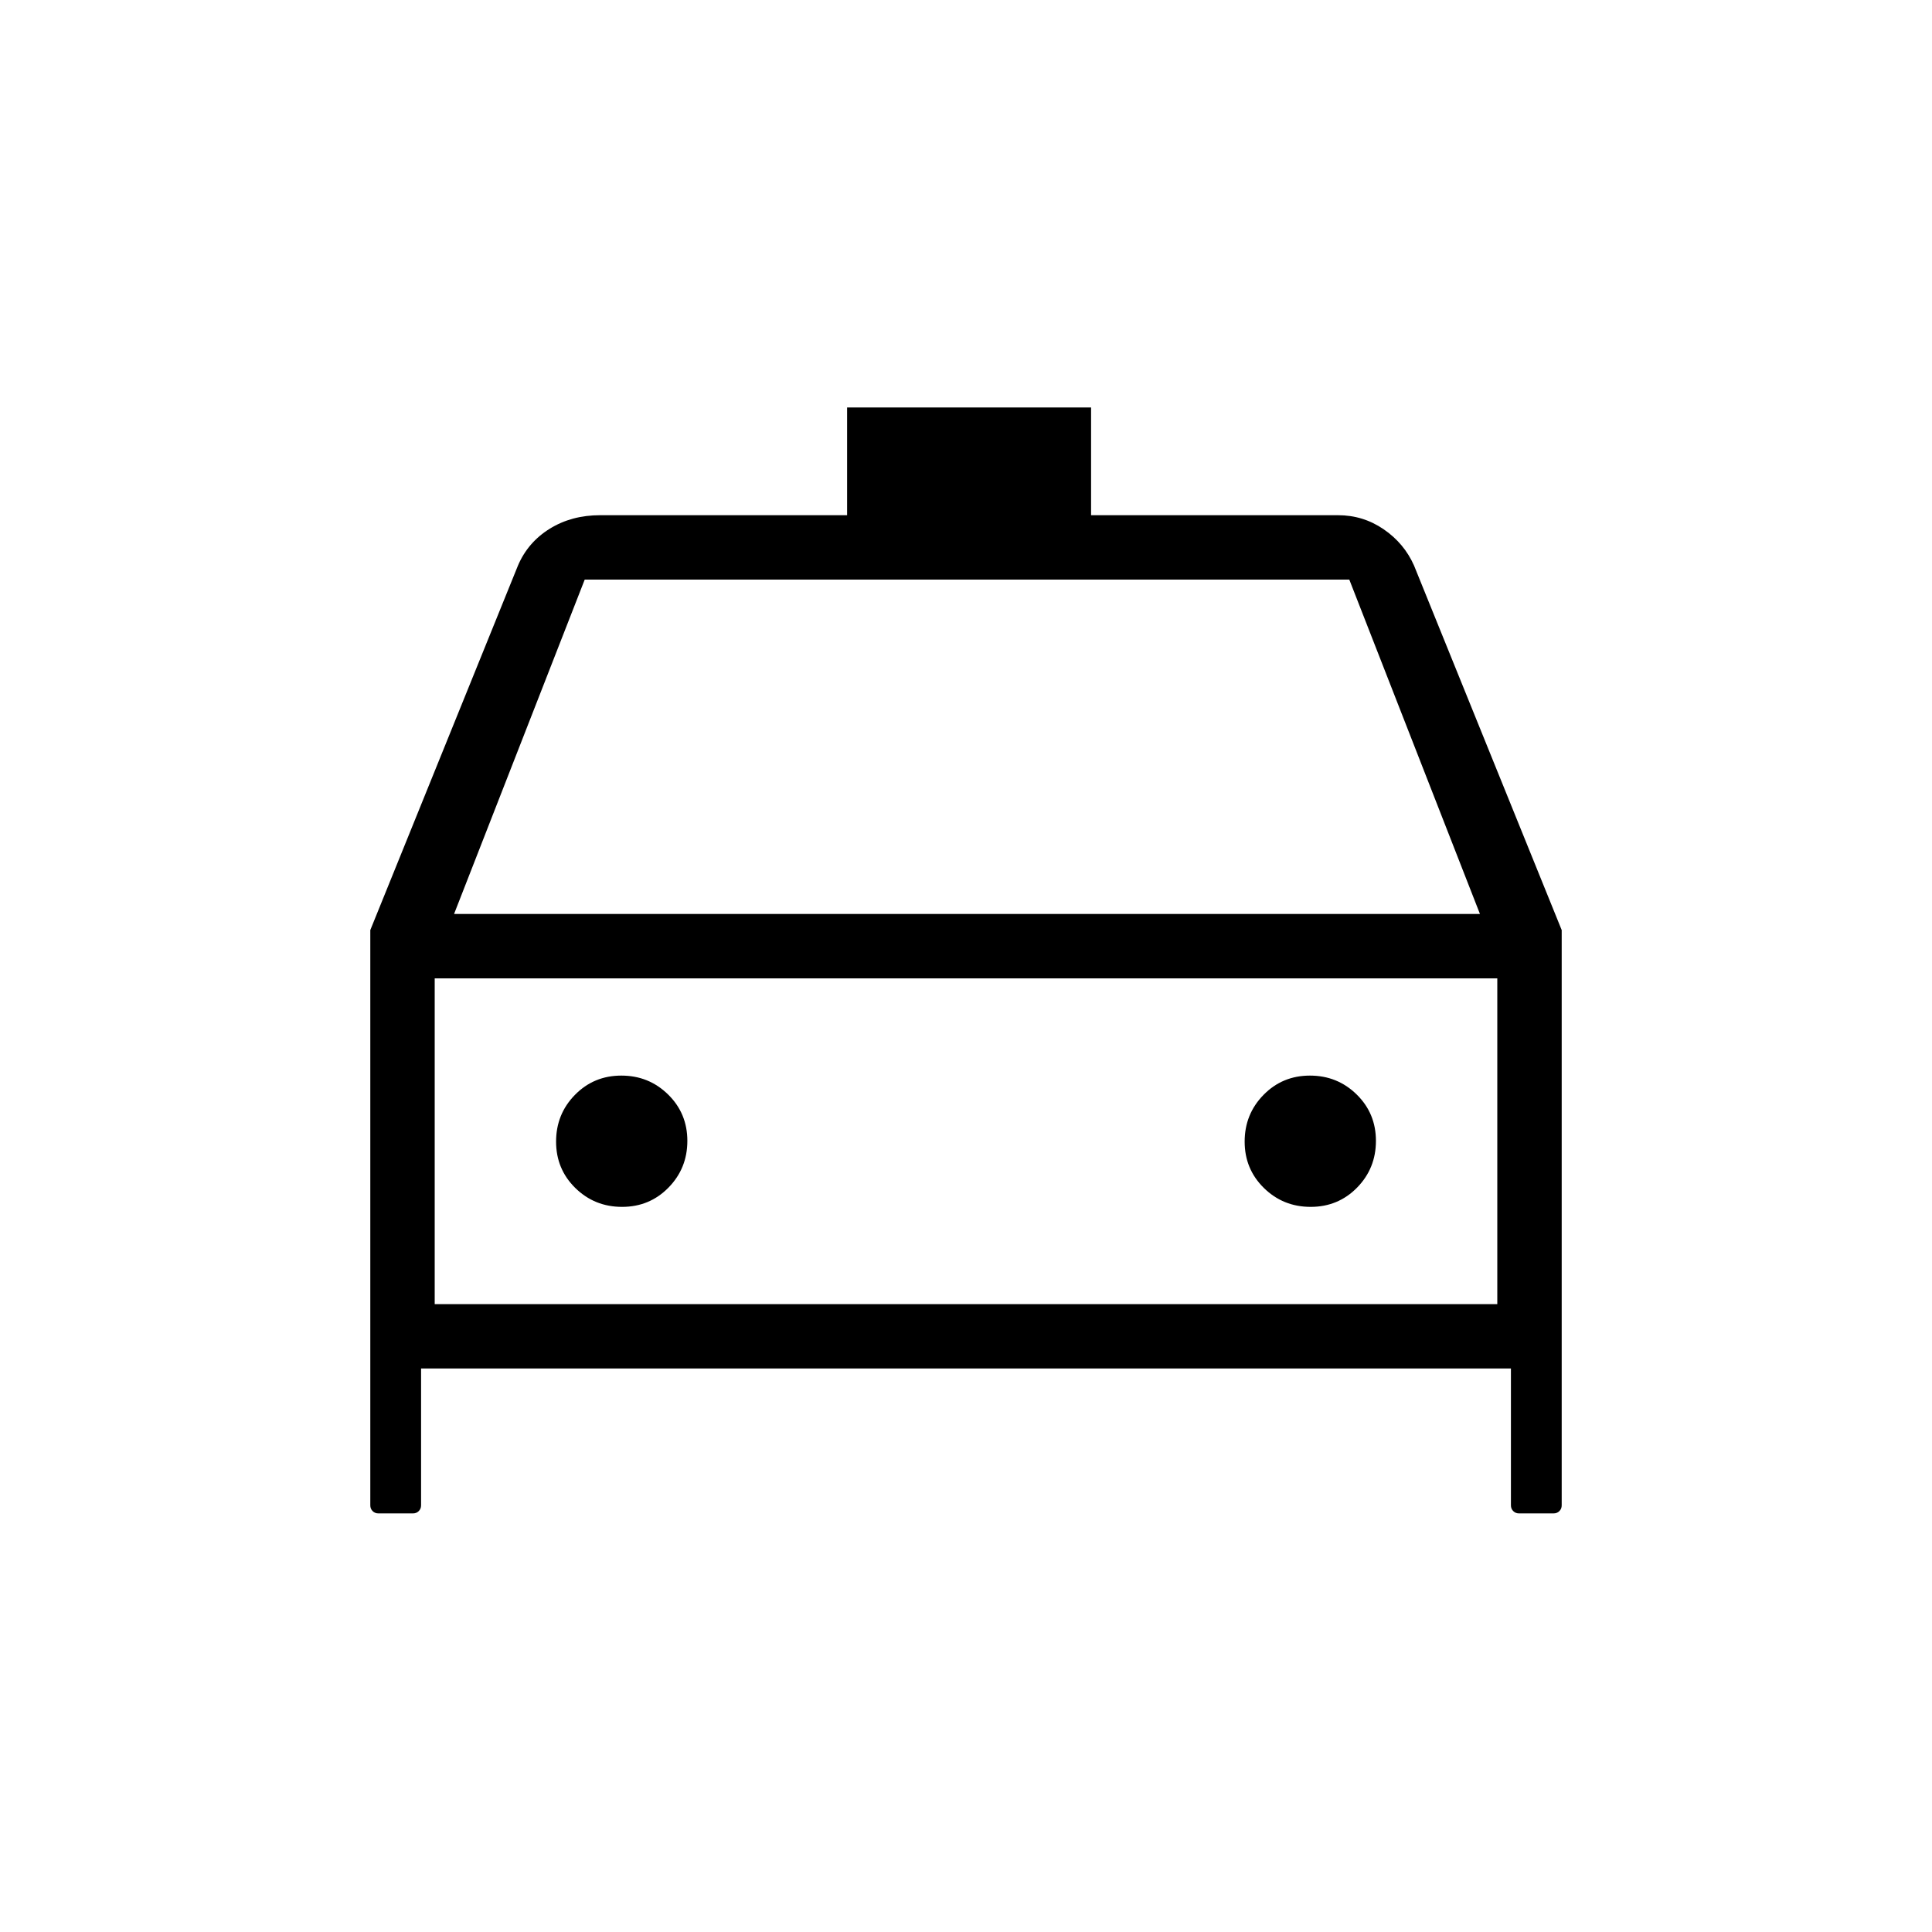 <svg xmlns="http://www.w3.org/2000/svg" height="20" viewBox="0 -960 960 960" width="20"><path d="M209.23-280v68q0 1.7-1.15 2.85-1.15 1.15-2.85 1.15H188q-1.7 0-2.85-1.15Q184-210.3 184-212v-285.85L257.38-679q4.93-11.54 15.77-18.27Q284-704 298.23-704h122.69v-53.54h121.23V-704h122.7q12.5 0 22.7 7t15.07 18L776-497.85V-212q0 1.7-1.15 2.85Q773.7-208 772-208h-17.23q-1.7 0-2.85-1.15-1.15-1.15-1.15-2.85v-68H209.23Zm16.39-225.85h509.76L670.46-672H290.54l-64.92 166.15Zm-9.62 32V-312v-161.85Zm93.1 113.54q13.67 0 23.05-9.56 9.39-9.57 9.39-23.23 0-13.67-9.57-23.05-9.56-9.39-23.23-9.39-13.66 0-23.05 9.57-9.38 9.56-9.38 23.23 0 13.66 9.56 23.05 9.57 9.38 23.23 9.38Zm342.16 0q13.66 0 23.05-9.56 9.38-9.57 9.38-23.23 0-13.67-9.56-23.05-9.57-9.39-23.23-9.39-13.67 0-23.05 9.57-9.39 9.56-9.39 23.23 0 13.66 9.57 23.05 9.56 9.38 23.23 9.38ZM216-312h528v-161.85H216V-312Z"/></svg>